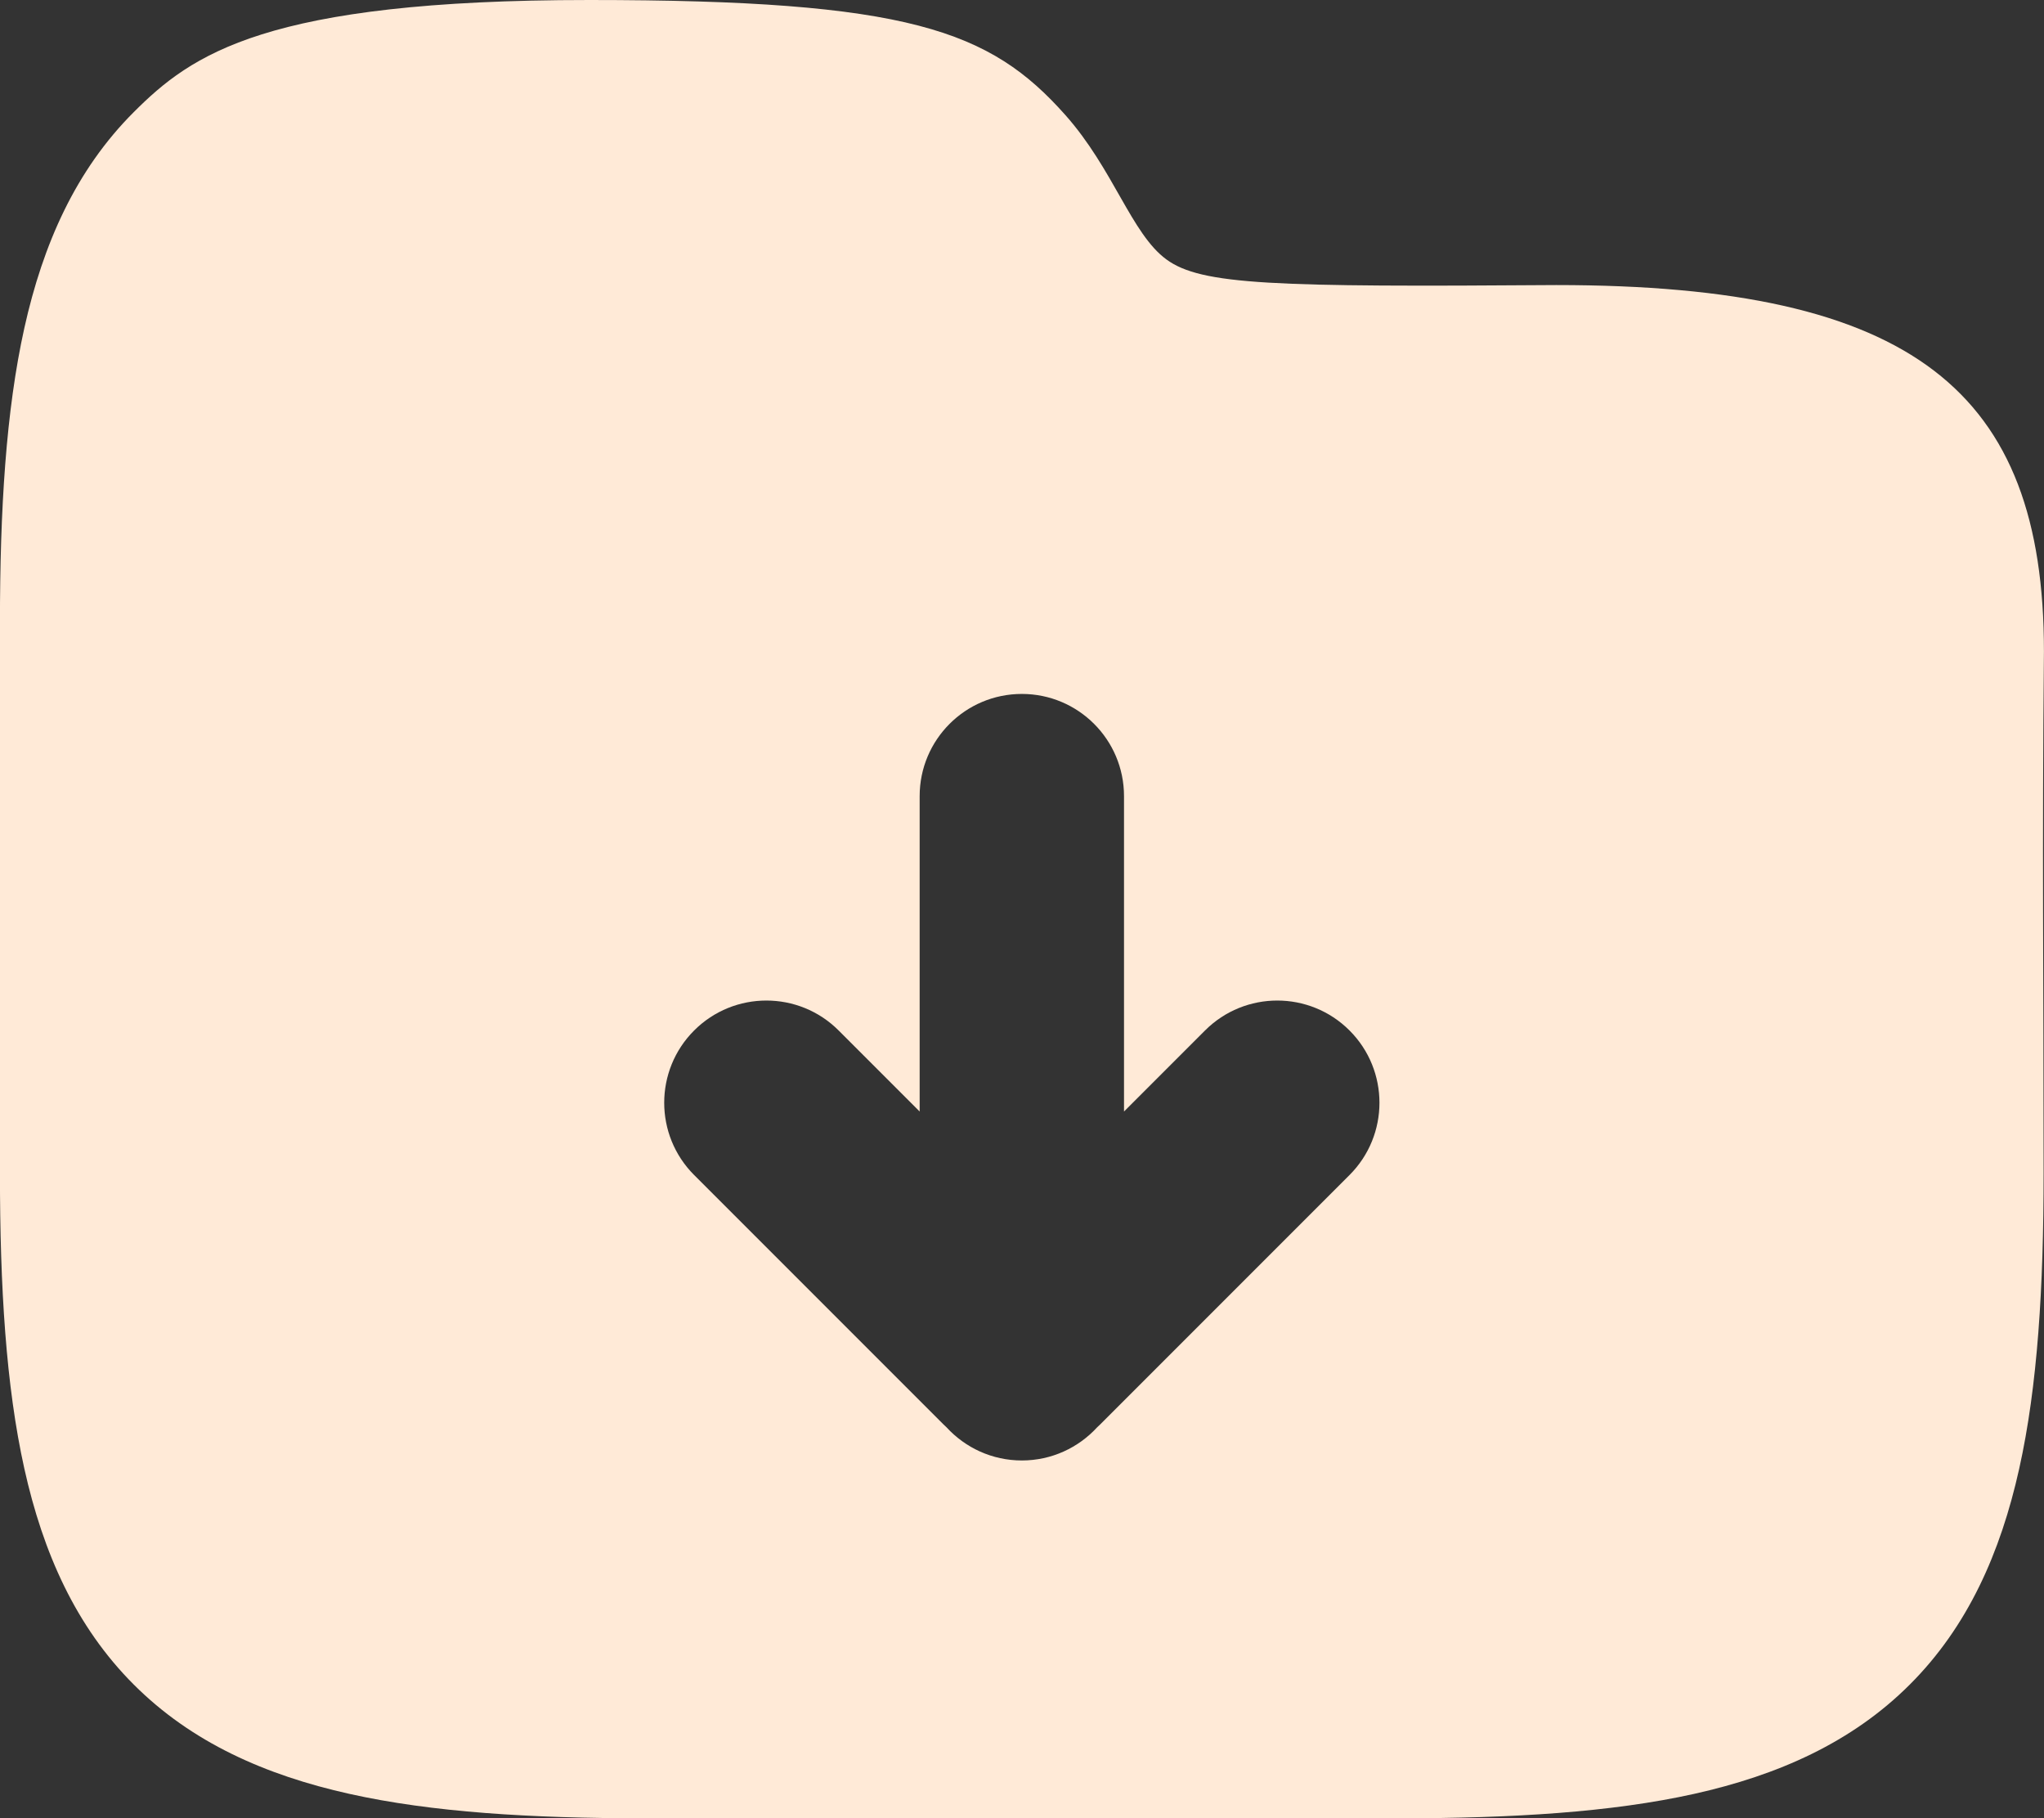 <?xml version="1.0" encoding="UTF-8" standalone="no"?>
<!-- Created with Inkscape (http://www.inkscape.org/) -->

<svg
   width="37.088mm"
   height="32.984mm"
   viewBox="0 0 37.088 32.984"
   version="1.1"
   id="svg1"
   xml:space="preserve"
   xmlns="http://www.w3.org/2000/svg"
   xmlns:svg="http://www.w3.org/2000/svg"><rect x="0" y="0" width="37.088" height="32.984" fill="#333333" stroke="none"/><defs
     id="defs1"><linearGradient
       id="swatch5"><stop
         style="stop-color:#000000;stop-opacity:1;"
         offset="0"
         id="stop5" /></linearGradient><linearGradient
       id="swatch2"><stop
         style="stop-color:#000000;stop-opacity:1;"
         offset="0"
         id="stop2" /></linearGradient><linearGradient
       id="swatch1"><stop
         style="stop-color:#ffffff;stop-opacity:1;"
         offset="0"
         id="stop1" /></linearGradient></defs><g
     id="layer4"
     transform="translate(-86.937,-225.816)"><path
       d="m 97.626,225.816 c 5.794,0 7.272,0.545 8.641,2.086 0.876,0.986 1.199,2.155 1.834,2.62 0.634,0.466 1.95,0.502 7.073,0.465 6.478,0 8.85,1.924 8.85,6.644 -0.034,3.586 -0.006,5.879 -0.006,9.465 0,2.07 -0.108,3.86 -0.443,5.363 -0.339,1.524 -0.933,2.864 -1.984,3.914 -1.05,1.05 -2.39,1.645 -3.914,1.984 -1.503,0.334 -3.293,0.443 -5.363,0.443 H 98.64 c -2.07,0 -3.86,-0.108 -5.363,-0.443 -1.524,-0.339 -2.864,-0.933 -3.914,-1.984 -1.05,-1.05 -1.645,-2.39 -1.984,-3.914 -0.334,-1.503 -0.443,-3.293 -0.443,-5.363 v -9.968 c 0,-2.07 0.109,-3.86 0.443,-5.363 0.339,-1.524 0.933,-2.864 1.984,-3.914 1.05,-1.05 2.39,-2.035 8.263,-2.035 z m 9.706,14.442 c 0,-1.024 -0.83,-1.854 -1.854,-1.854 -1.024,0 -1.854,0.83 -1.854,1.854 v 5.721 l -1.47,-1.47 c -0.724,-0.724 -1.898,-0.724 -2.622,0 -0.724,0.724 -0.724,1.898 0,2.622 l 4.519,4.519 c 0.02,0.02 0.04,0.039 0.061,0.058 0.339,0.369 0.825,0.601 1.366,0.601 0.541,0 1.027,-0.232 1.366,-0.601 0.021,-0.019 0.041,-0.038 0.061,-0.058 l 4.519,-4.519 c 0.724,-0.724 0.724,-1.898 0,-2.622 -0.724,-0.724 -1.898,-0.724 -2.622,0 l -1.47,1.47 z"
       style="clip-rule:evenodd;fill:#ffead7;fill-opacity:1;fill-rule:evenodd;stroke:none;stroke-width:1.854"
       id="path1-6" /></g></svg>
